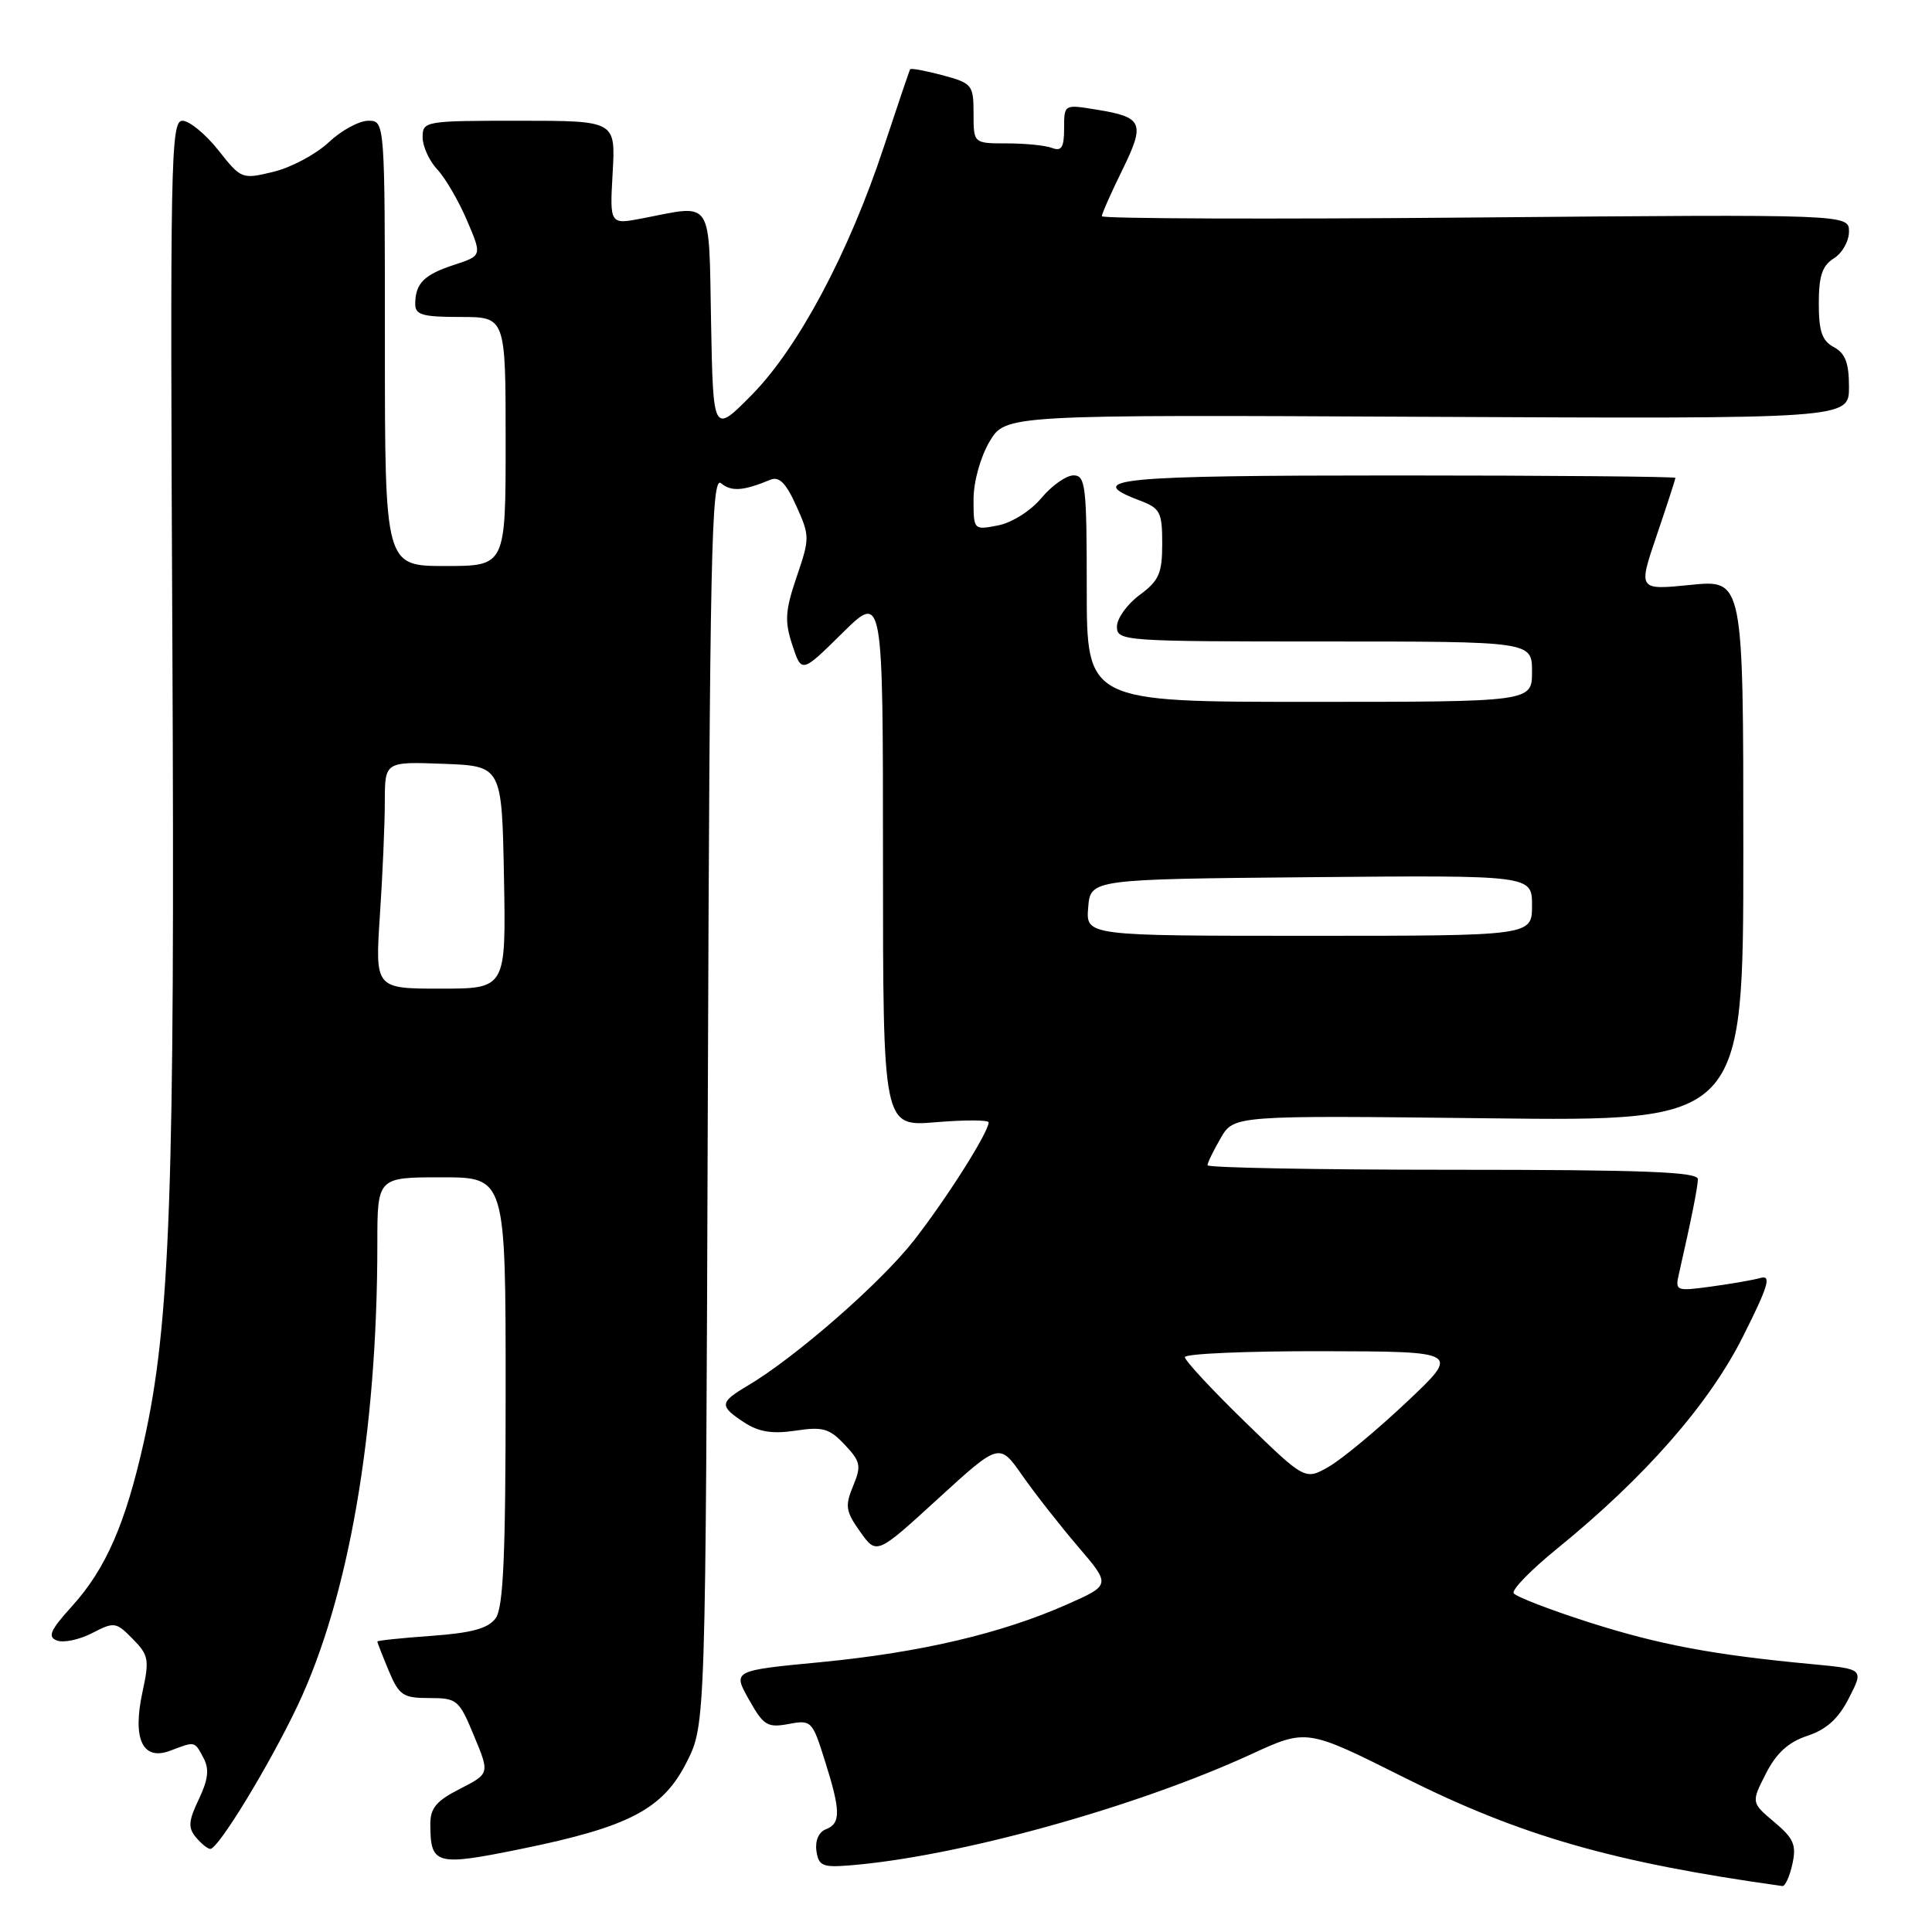 <?xml version="1.0" encoding="UTF-8" standalone="no"?>
<!DOCTYPE svg PUBLIC "-//W3C//DTD SVG 1.1//EN" "http://www.w3.org/Graphics/SVG/1.1/DTD/svg11.dtd" >
<svg xmlns="http://www.w3.org/2000/svg" xmlns:xlink="http://www.w3.org/1999/xlink" version="1.1" viewBox="0 0 256 256">
 <g >
 <path fill="currentColor"
d=" M 237.50 247.00 C 238.06 244.47 237.68 243.60 235.10 241.43 C 232.04 238.85 232.04 238.85 233.99 235.01 C 235.39 232.27 236.97 230.84 239.50 230.00 C 242.03 229.16 243.61 227.73 245.00 224.99 C 246.96 221.16 246.96 221.16 240.23 220.52 C 227.05 219.29 219.81 217.93 210.51 214.95 C 205.32 213.29 200.85 211.56 200.57 211.11 C 200.29 210.66 202.86 208.02 206.28 205.24 C 217.93 195.78 226.43 186.08 230.92 177.16 C 234.30 170.44 234.76 168.93 233.30 169.33 C 232.31 169.61 229.35 170.12 226.71 170.48 C 222.09 171.11 221.95 171.05 222.46 168.82 C 224.13 161.49 224.95 157.36 224.98 156.25 C 224.99 155.28 217.85 155.00 192.50 155.00 C 174.62 155.00 160.00 154.73 160.00 154.40 C 160.00 154.08 160.79 152.45 161.75 150.80 C 163.50 147.79 163.50 147.79 197.25 148.18 C 231.00 148.58 231.00 148.58 231.00 112.69 C 231.00 76.80 231.00 76.80 224.03 77.50 C 217.05 78.20 217.05 78.20 219.53 70.92 C 220.89 66.92 222.00 63.50 222.00 63.32 C 222.00 63.15 205.35 63.00 185.00 63.00 C 147.95 63.00 143.41 63.44 151.00 66.31 C 153.73 67.34 154.00 67.85 154.00 72.03 C 154.00 75.97 153.58 76.94 151.00 78.84 C 149.35 80.06 148.00 81.95 148.00 83.03 C 148.00 84.94 148.81 85.00 175.50 85.00 C 203.00 85.00 203.00 85.00 203.00 89.00 C 203.00 93.00 203.00 93.00 173.50 93.00 C 144.00 93.00 144.00 93.00 144.00 78.00 C 144.00 64.38 143.84 63.00 142.25 62.99 C 141.29 62.99 139.38 64.33 138.00 65.98 C 136.58 67.69 134.09 69.26 132.25 69.62 C 129.01 70.25 129.00 70.23 129.00 66.18 C 129.00 63.84 129.90 60.60 131.11 58.53 C 133.23 54.95 133.23 54.95 189.11 55.23 C 245.00 55.50 245.00 55.50 245.00 51.29 C 245.00 48.09 244.51 46.81 243.00 46.00 C 241.43 45.16 241.00 43.91 241.00 40.21 C 241.00 36.56 241.46 35.19 243.00 34.23 C 244.10 33.55 245.00 31.95 245.00 30.69 C 245.00 28.39 245.00 28.39 195.50 28.82 C 168.27 29.06 146.00 28.98 146.00 28.65 C 146.00 28.32 147.22 25.56 148.71 22.53 C 151.78 16.27 151.46 15.52 145.25 14.52 C 141.00 13.82 141.00 13.82 141.00 17.02 C 141.00 19.52 140.66 20.08 139.42 19.61 C 138.55 19.27 135.85 19.00 133.42 19.00 C 129.00 19.00 129.00 19.00 129.00 15.04 C 129.00 11.25 128.82 11.03 124.90 9.97 C 122.64 9.37 120.71 9.01 120.60 9.18 C 120.49 9.36 118.92 14.00 117.10 19.50 C 112.49 33.47 105.76 46.10 99.61 52.33 C 94.50 57.50 94.50 57.50 94.22 42.75 C 93.91 26.07 94.59 27.10 85.14 28.93 C 80.79 29.77 80.79 29.77 81.18 22.89 C 81.57 16.00 81.57 16.00 68.78 16.00 C 56.30 16.00 56.00 16.05 56.00 18.19 C 56.00 19.39 56.87 21.30 57.93 22.44 C 59.00 23.57 60.77 26.61 61.87 29.19 C 63.88 33.88 63.88 33.88 60.19 35.09 C 56.19 36.39 55.04 37.54 55.02 40.25 C 55.00 41.72 55.95 42.00 61.00 42.00 C 67.00 42.00 67.00 42.00 67.00 58.50 C 67.00 75.00 67.00 75.00 59.00 75.00 C 51.00 75.00 51.00 75.00 51.00 45.50 C 51.00 16.00 51.00 16.00 48.80 16.00 C 47.59 16.00 45.22 17.29 43.55 18.86 C 41.87 20.44 38.59 22.19 36.25 22.76 C 32.05 23.78 31.96 23.74 28.92 19.89 C 27.22 17.75 25.08 16.00 24.17 16.00 C 22.62 16.00 22.53 21.16 22.84 85.25 C 23.19 157.75 22.56 175.36 19.07 191.00 C 16.64 201.88 14.04 207.85 9.56 212.81 C 6.64 216.03 6.27 216.89 7.55 217.38 C 8.42 217.71 10.51 217.27 12.20 216.40 C 15.13 214.88 15.37 214.91 17.58 217.16 C 19.70 219.30 19.81 219.91 18.88 224.19 C 17.52 230.46 18.90 233.37 22.58 231.97 C 25.89 230.71 25.76 230.68 26.97 232.95 C 27.75 234.41 27.59 235.79 26.35 238.40 C 24.97 241.28 24.90 242.18 25.96 243.45 C 26.67 244.30 27.53 245.00 27.87 244.99 C 28.94 244.98 35.70 233.87 39.44 225.99 C 46.21 211.69 50.00 189.77 50.00 164.85 C 50.00 156.00 50.00 156.00 58.50 156.00 C 67.00 156.00 67.00 156.00 67.00 184.31 C 67.00 206.23 66.70 213.03 65.67 214.43 C 64.68 215.78 62.54 216.37 57.17 216.76 C 53.23 217.04 50.00 217.38 50.00 217.51 C 50.00 217.65 50.68 219.39 51.51 221.38 C 52.88 224.65 53.40 225.00 56.88 225.00 C 60.56 225.00 60.83 225.22 62.81 230.01 C 64.89 235.01 64.89 235.01 60.95 237.03 C 57.80 238.63 57.00 239.59 57.02 241.77 C 57.05 247.11 57.73 247.30 69.06 244.99 C 83.39 242.07 87.85 239.72 91.00 233.47 C 93.50 228.50 93.50 228.50 93.79 145.66 C 94.05 73.40 94.27 62.98 95.54 64.03 C 96.91 65.17 98.48 65.06 102.08 63.57 C 103.24 63.09 104.15 64.00 105.51 67.03 C 107.31 71.01 107.31 71.31 105.56 76.44 C 104.03 80.95 103.95 82.31 104.99 85.48 C 106.22 89.21 106.22 89.21 111.61 83.89 C 117.00 78.57 117.00 78.57 117.00 113.93 C 117.00 149.29 117.00 149.29 124.00 148.70 C 127.85 148.38 131.00 148.39 131.00 148.72 C 131.00 150.02 125.45 158.79 121.11 164.35 C 116.72 169.98 105.37 179.89 99.04 183.63 C 95.33 185.83 95.29 186.30 98.61 188.48 C 100.54 189.74 102.33 190.03 105.41 189.57 C 109.02 189.02 109.91 189.28 111.93 191.43 C 114.04 193.67 114.15 194.23 113.04 196.91 C 111.94 199.55 112.06 200.27 113.98 202.97 C 116.16 206.03 116.16 206.03 124.29 198.59 C 132.42 191.16 132.42 191.16 135.46 195.51 C 137.13 197.90 140.46 202.14 142.85 204.94 C 147.20 210.02 147.20 210.02 141.35 212.61 C 132.68 216.45 121.94 218.97 108.79 220.24 C 97.08 221.36 97.08 221.36 99.23 225.19 C 101.17 228.64 101.68 228.96 104.48 228.44 C 107.50 227.87 107.64 228.01 109.29 233.27 C 111.41 239.96 111.43 241.62 109.43 242.39 C 108.49 242.75 107.99 243.89 108.18 245.25 C 108.46 247.22 109.00 247.46 112.50 247.18 C 126.79 246.05 150.41 239.52 165.82 232.43 C 173.15 229.06 173.15 229.06 186.06 235.53 C 201.49 243.26 213.78 246.79 236.17 249.91 C 236.54 249.96 237.14 248.65 237.50 247.00 Z  M 164.96 188.40 C 160.58 184.14 157.00 180.28 157.00 179.83 C 157.00 179.37 165.21 179.02 175.25 179.04 C 193.50 179.08 193.50 179.08 186.38 185.79 C 182.47 189.48 177.84 193.32 176.10 194.33 C 172.93 196.15 172.93 196.15 164.96 188.40 Z  M 50.34 121.25 C 50.70 115.89 50.99 109.12 50.99 106.21 C 51.00 100.92 51.00 100.92 58.75 101.21 C 66.50 101.50 66.50 101.50 66.78 116.25 C 67.05 131.00 67.05 131.00 58.38 131.00 C 49.70 131.00 49.70 131.00 50.34 121.25 Z  M 144.19 120.25 C 144.50 116.50 144.50 116.50 173.75 116.23 C 203.00 115.97 203.00 115.97 203.00 119.98 C 203.00 124.00 203.00 124.00 173.44 124.00 C 143.88 124.00 143.88 124.00 144.19 120.25 Z "/>
</g>
</svg>
